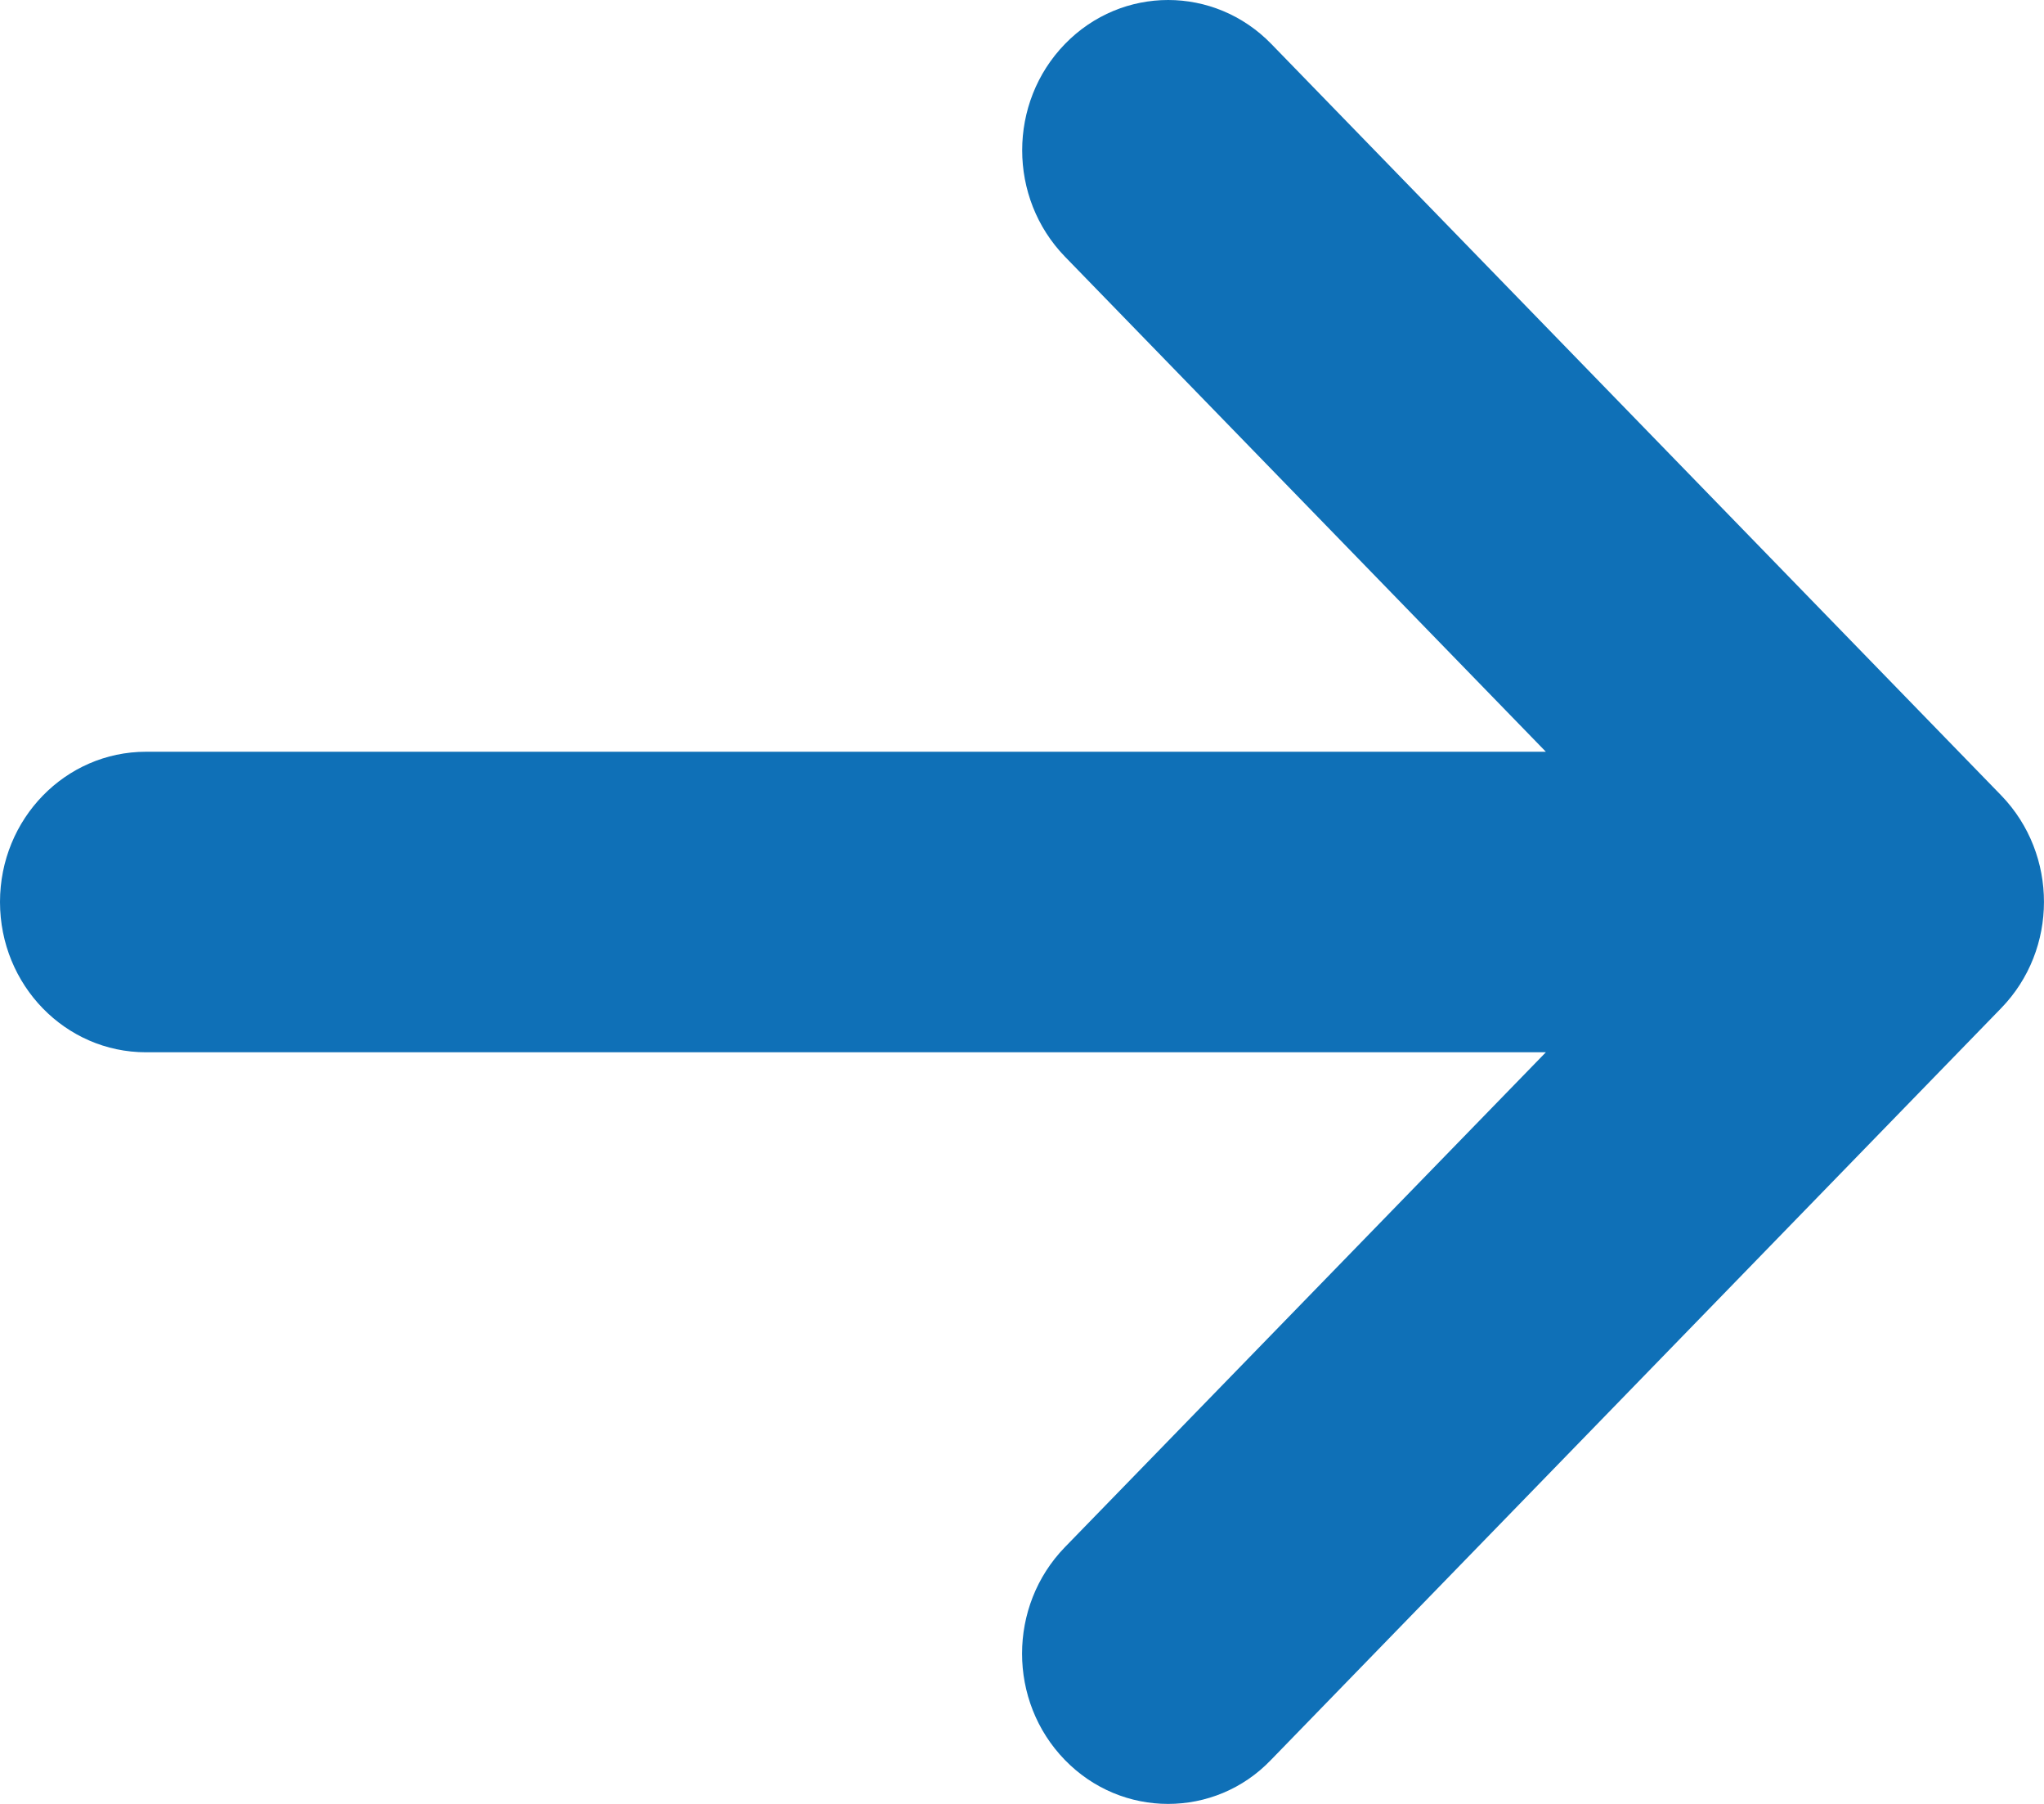 <svg width="17" height="15" viewBox="0 0 17 15" fill="none" xmlns="http://www.w3.org/2000/svg">
<path d="M16.644 8.383L10.572 14.633C10.337 14.879 10.026 15 9.715 15C9.403 15 9.093 14.878 8.856 14.634C8.382 14.146 8.382 13.355 8.856 12.866L12.857 8.75H1.214C0.544 8.75 0 8.192 0 7.5C0 6.809 0.544 6.251 1.214 6.251H12.857L8.857 2.134C8.383 1.645 8.383 0.854 8.857 0.366C9.331 -0.122 10.1 -0.122 10.574 0.366L16.646 6.616C17.118 7.106 17.118 7.895 16.644 8.383Z" fill="#0F70B7"/>
</svg>
